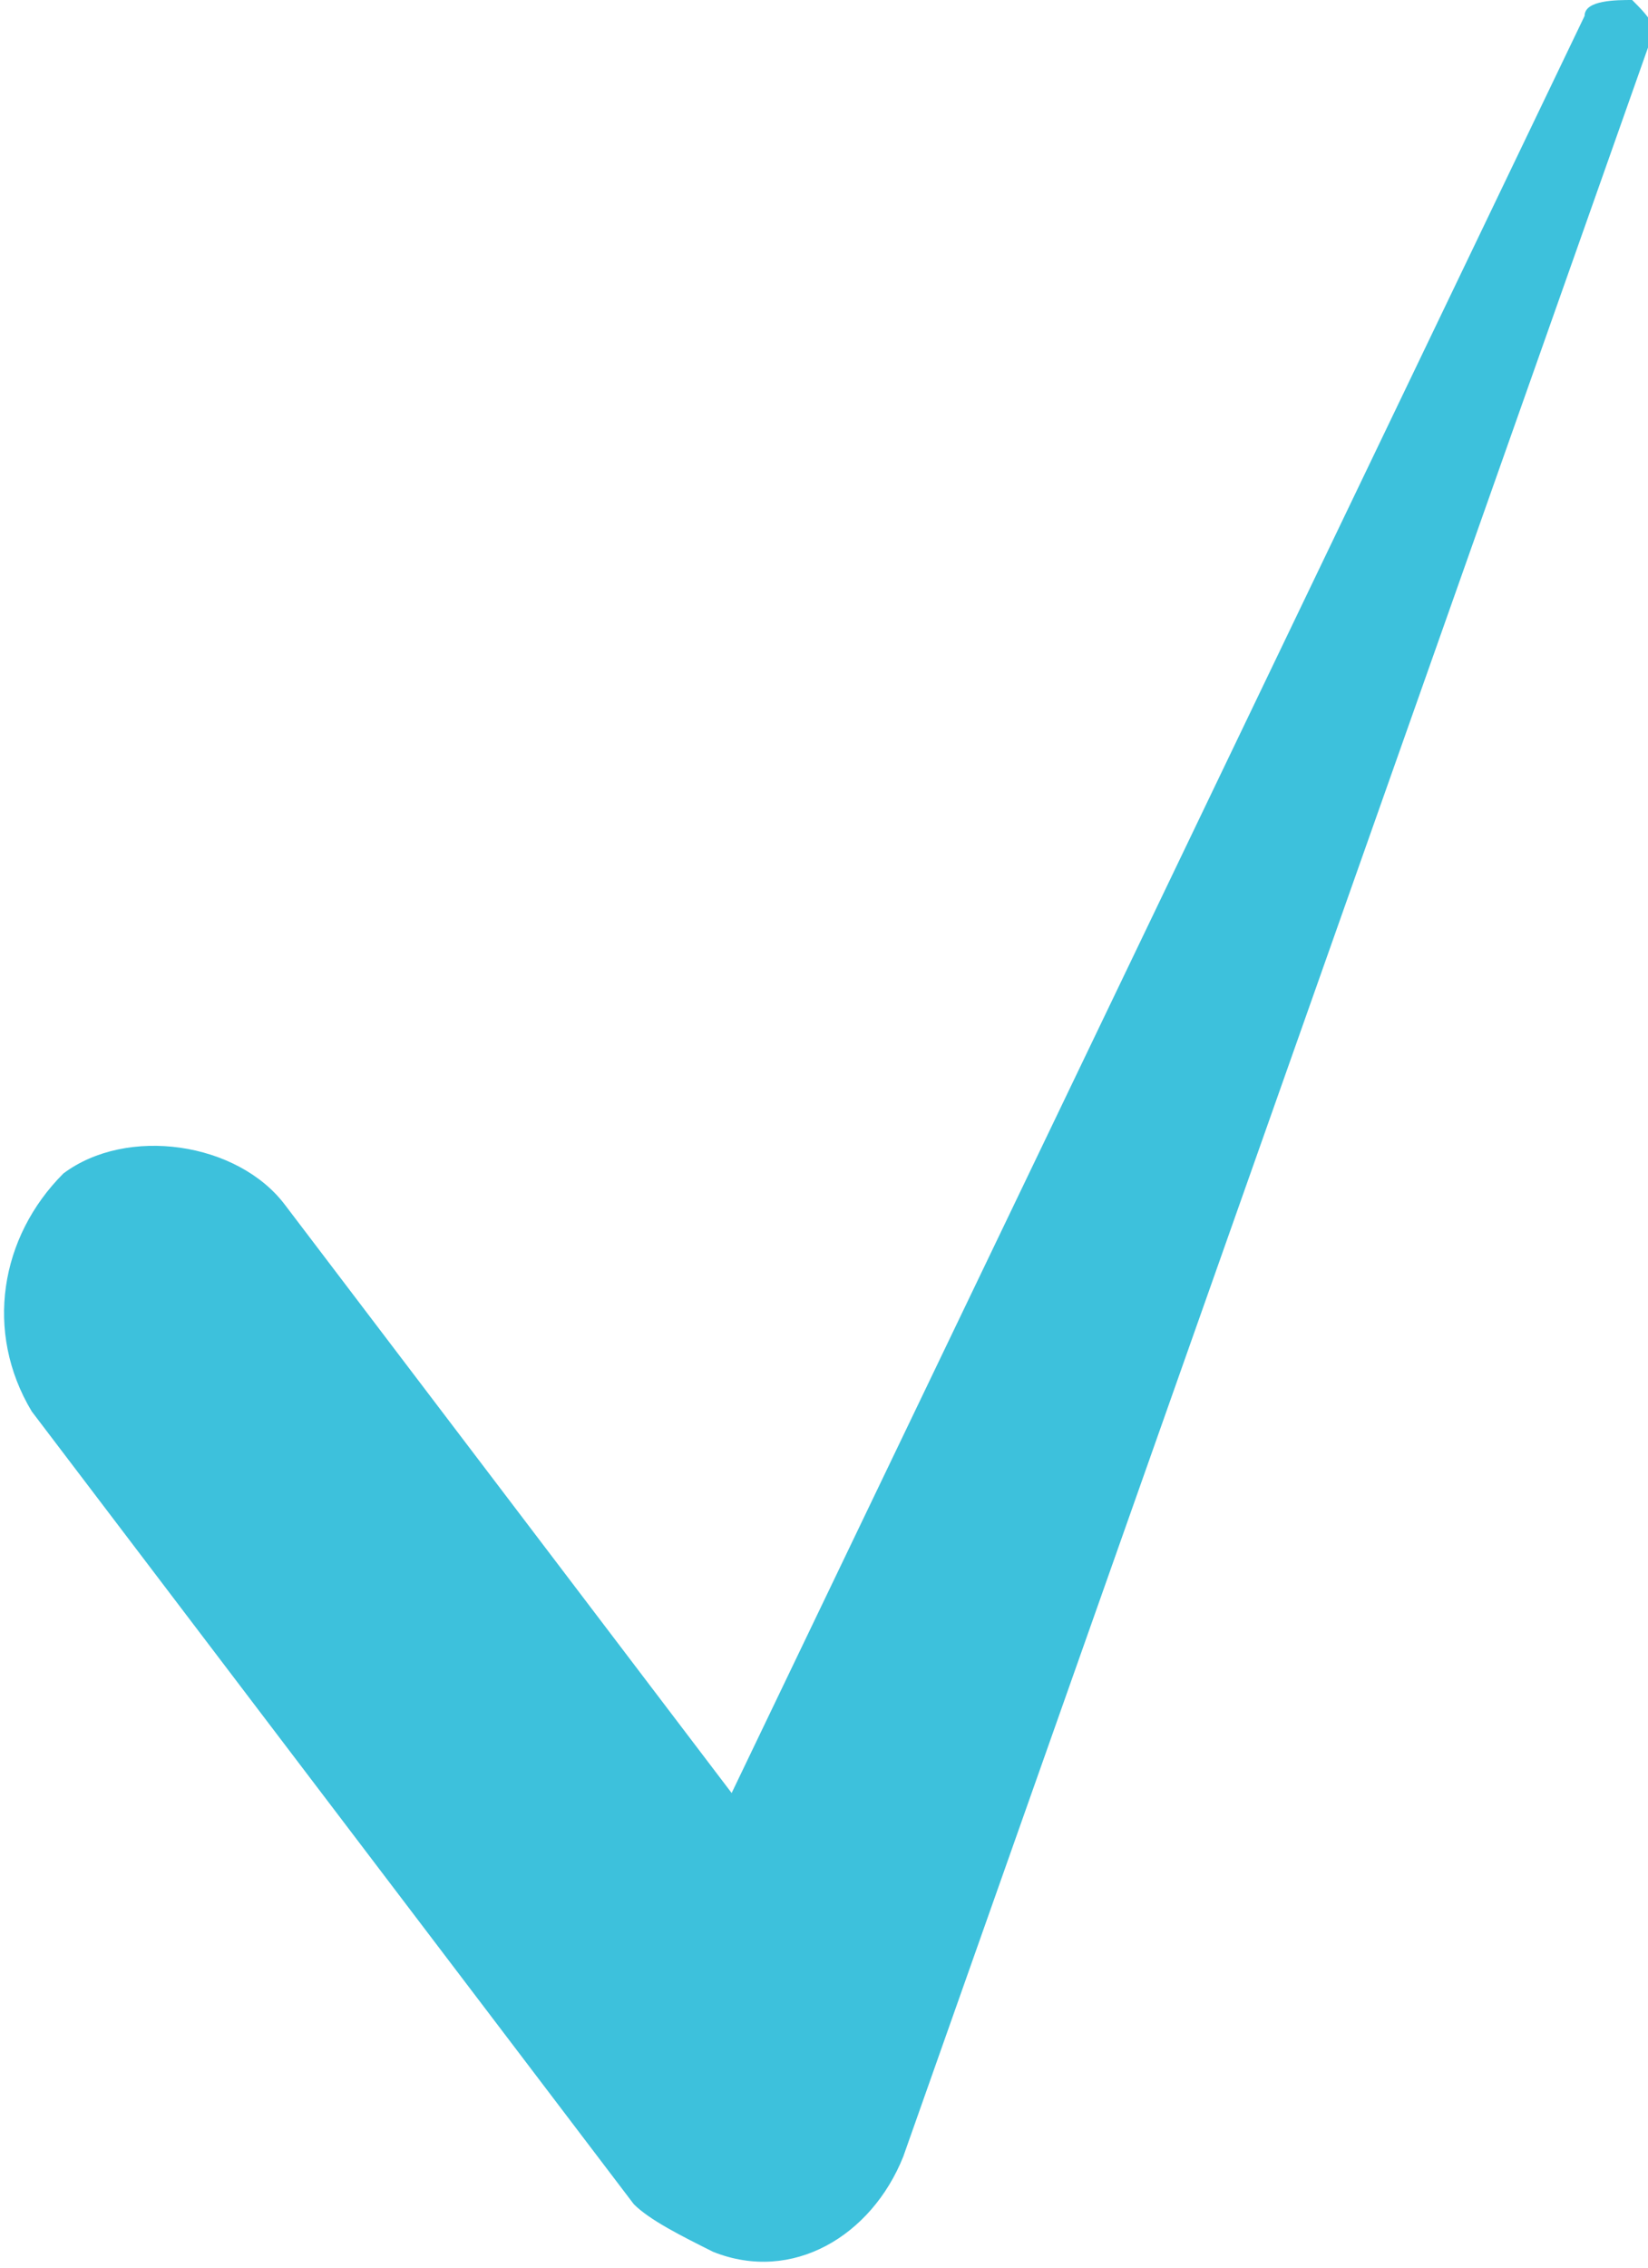 <?xml version="1.0" encoding="utf-8"?>
<!-- Generator: Adobe Illustrator 21.0.0, SVG Export Plug-In . SVG Version: 6.00 Build 0)  -->
<svg version="1.1" id="Layer_1" xmlns="http://www.w3.org/2000/svg" xmlns:xlink="http://www.w3.org/1999/xlink" x="0px" y="0px"
	 width="10.4px" height="14.3px" viewBox="0 0 10.4 14.3" style="enable-background:new 0 0 10.4 14.3;" xml:space="preserve">
<style type="text/css">
	.st0{fill:#3DC1DC;}
</style>
<g>
	<path class="st0" d="M1.8,7.6l3.8,5l-1.7,0.2L10,0.1C10,0,10.2,0,10.3,0c0.1,0.1,0.2,0.2,0.1,0.3L5.7,13.6
		c-0.2,0.5-0.7,0.8-1.2,0.6C4.3,14.1,4.1,14,4,13.9l0,0l-3.8-5C-0.1,8.4,0,7.8,0.4,7.4C0.8,7.1,1.5,7.2,1.8,7.6z"/>
</g>
</svg>
